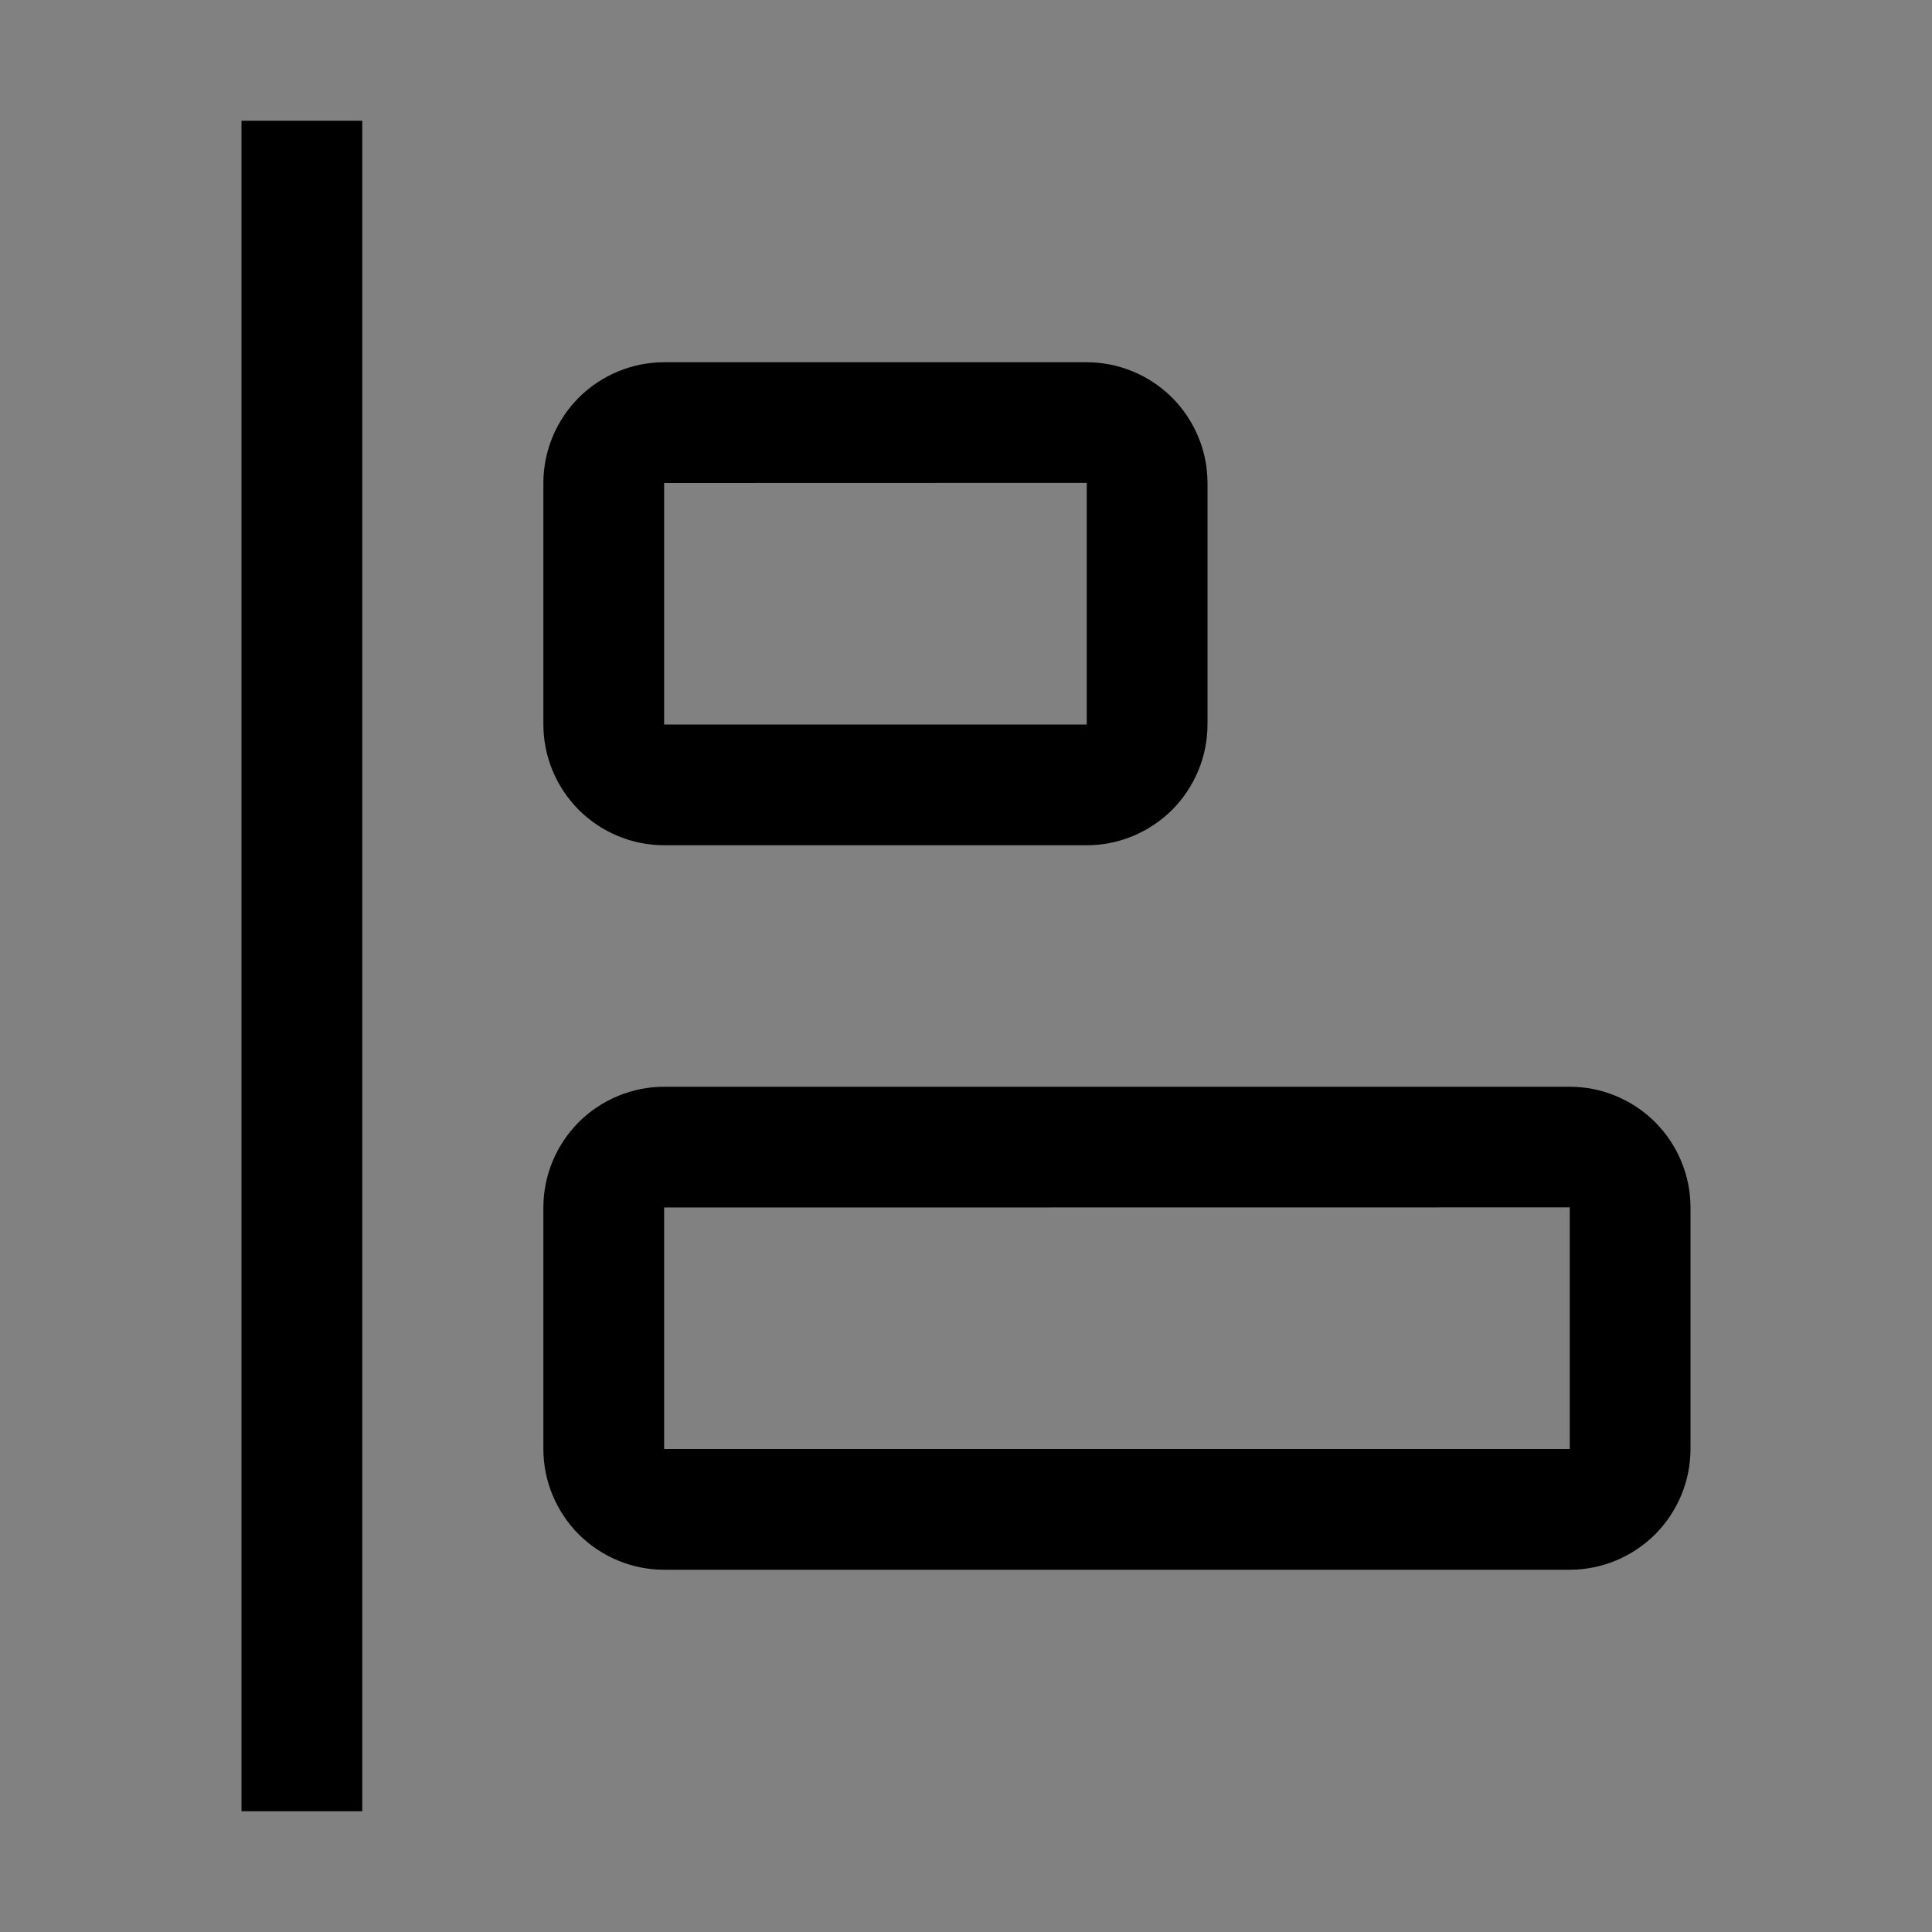 <svg viewBox="0 0 16 16" fill="none" xmlns="http://www.w3.org/2000/svg">
<rect x="0" y="0" width="16" height="16" fill="#808080" stroke="none"/>
<rect width="16" height="16" fill="white" fill-opacity="0.01" style="mix-blend-mode:multiply"/>
<path d="M13 13H5.5C5.235 13 4.981 12.894 4.793 12.707C4.606 12.519 4.5 12.265 4.5 12V10C4.5 9.735 4.606 9.481 4.793 9.293C4.981 9.106 5.235 9 5.5 9H13C13.265 9 13.519 9.106 13.707 9.293C13.894 9.481 14 9.735 14 10V12C14 12.265 13.894 12.519 13.707 12.707C13.519 12.894 13.265 13 13 13ZM13 9.999L5.5 10V12H13V9.999Z" fill="currentColor"/>
<path d="M9 7H5.5C5.235 7 4.981 6.894 4.793 6.707C4.606 6.519 4.5 6.265 4.5 6V4C4.5 3.735 4.606 3.481 4.793 3.293C4.981 3.106 5.235 3 5.5 3H9C9.265 3 9.519 3.106 9.707 3.293C9.894 3.481 10 3.735 10 4V6C10 6.265 9.894 6.519 9.707 6.707C9.519 6.894 9.265 7 9 7ZM9 3.999L5.5 4V6H9V3.999Z" fill="currentColor"/>
<path d="M3 1H2V15H3V1Z" fill="currentColor"/>
</svg>
